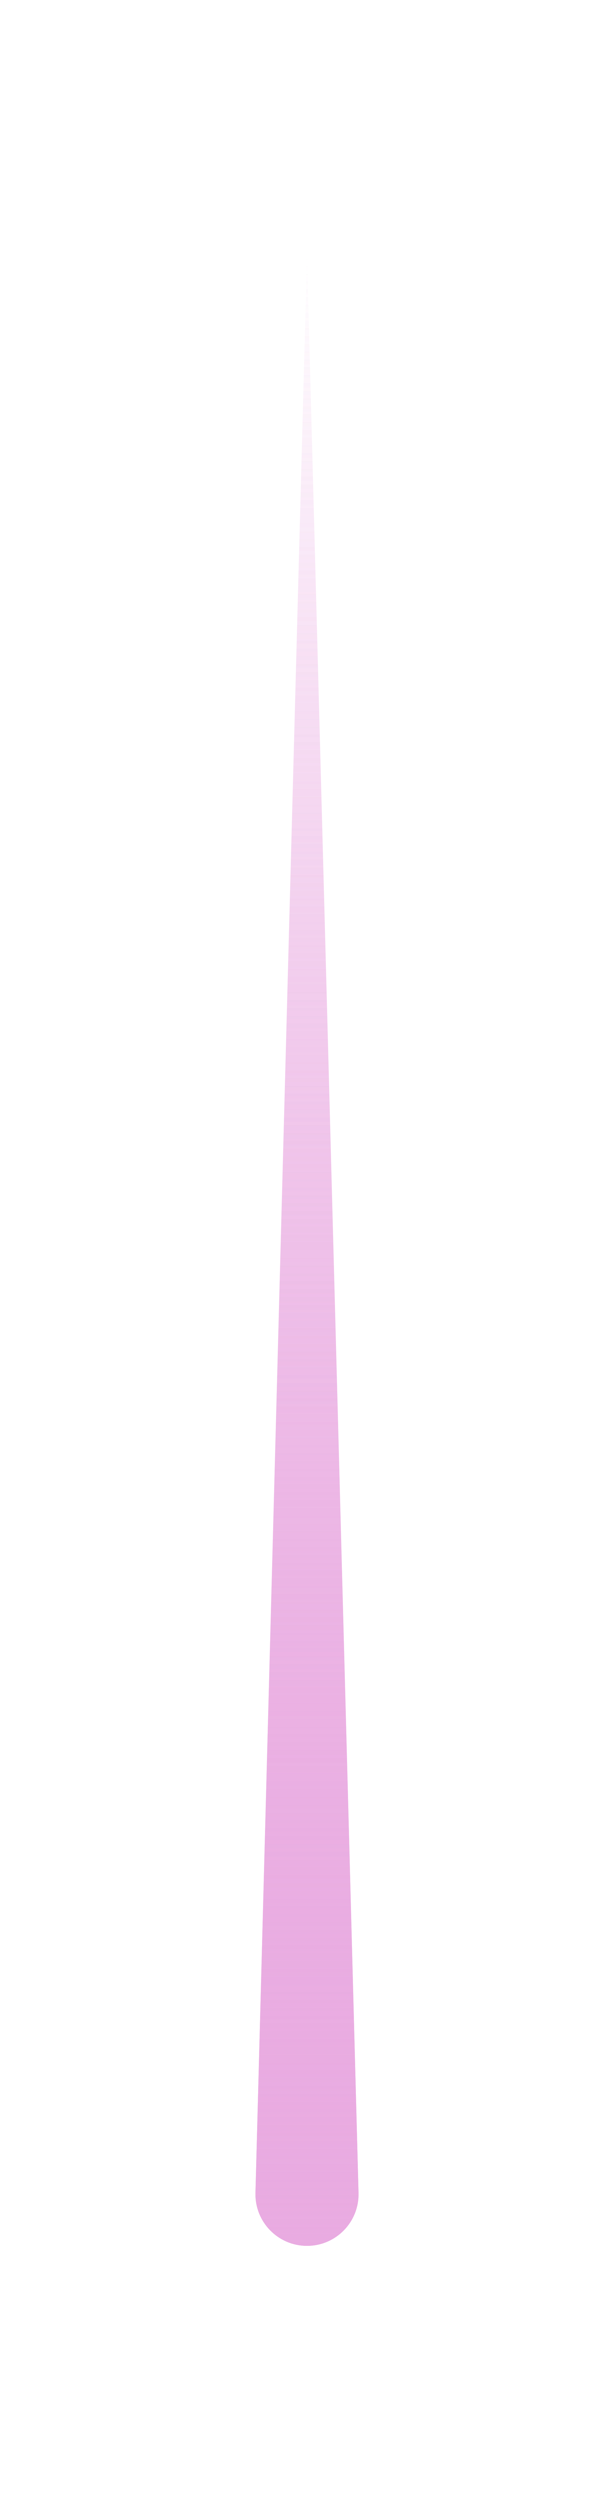 <svg width="29" height="118" viewBox="0 0 29 118" fill="none" xmlns="http://www.w3.org/2000/svg">
    <g filter="url(#progress-highlighter-filter)">
        <path d="M14.5 12L16.933 103.501C16.97 104.87 15.87 106 14.5 106C13.13 106 12.03 104.87 12.066 103.501L14.5 12Z"
              fill="url(#paint0_linear_388_1111)"/>
    </g>
    <path d="M14.5 12L16.933 103.501C16.97 104.87 15.87 106 14.5 106C13.13 106 12.03 104.87 12.066 103.501L14.5 12Z"
          fill="url(#paint1_linear_388_1111)"/>
    <defs>
        <filter id="progress-highlighter-filter" x="0.816" y="0.75" width="27.369" height="116.5"
                filterUnits="userSpaceOnUse" color-interpolation-filters="sRGB">
            <feFlood flood-opacity="0" result="BackgroundImageFix"/>
            <feBlend mode="normal" in="SourceGraphic" in2="BackgroundImageFix" result="shape"/>
            <feGaussianBlur stdDeviation="5.625" result="effect1_foregroundBlur_388_1111"/>
        </filter>
        <linearGradient id="paint0_linear_388_1111" x1="14.5" y1="12" x2="14.5" y2="106" gradientUnits="userSpaceOnUse">
            <stop stop-color="#E9ABE1" stop-opacity="0"/>
            <stop offset="1" stop-color="#E9ABE1"/>
        </linearGradient>
        <linearGradient id="paint1_linear_388_1111" x1="14.5" y1="12" x2="14.5" y2="106" gradientUnits="userSpaceOnUse">
            <stop stop-color="#E9ABE1" stop-opacity="0"/>
            <stop offset="1" stop-color="#E9ABE1"/>
        </linearGradient>
    </defs>
</svg>
